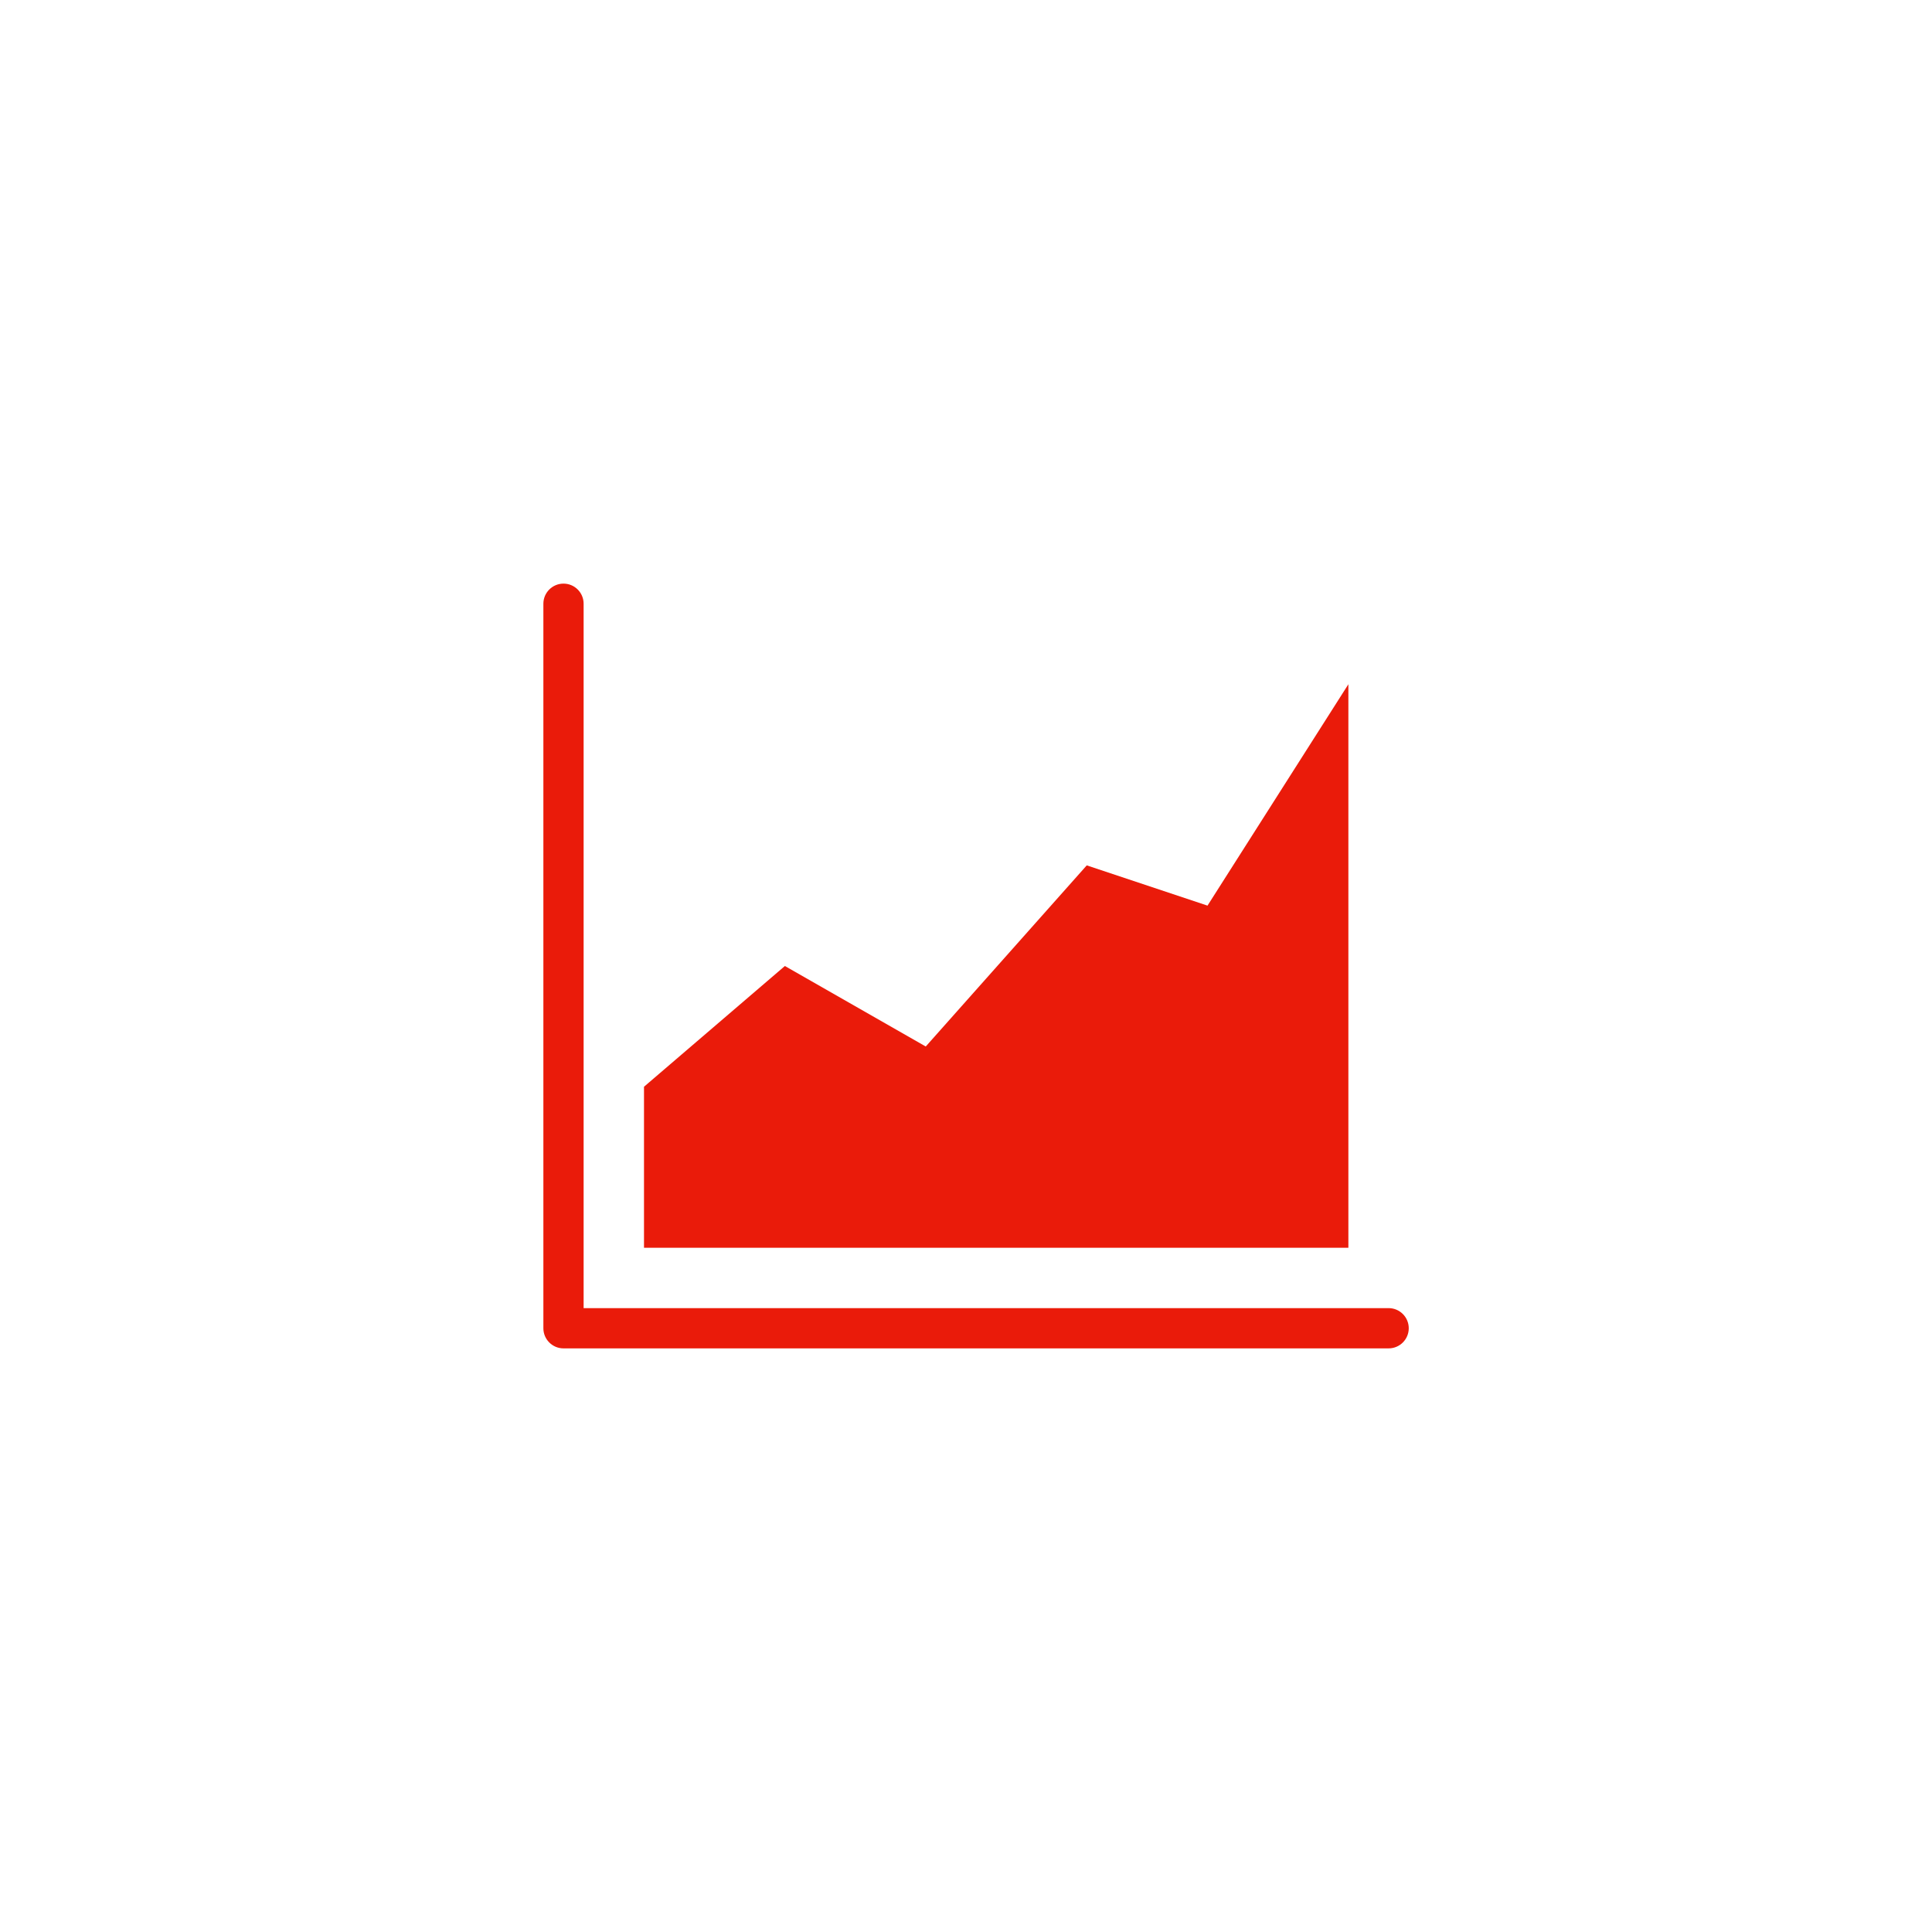 <svg xmlns="http://www.w3.org/2000/svg" width="96" height="96" viewBox="0 0 96 96">
  <path fill="#EA1B0A" fill-rule="evenodd" d="M67,62 L32,62 L32,54 L39,48 L46,52 L54,43 L60,45 L67,34 L67,62 Z M69,65 L29,65 L29,30 C29,29.448 28.552,29 28,29 C27.448,29 27,29.448 27,30 L27,66 C27,66.552 27.448,67 28,67 L69,67 C69.552,67 70,66.552 70,66 C70,65.448 69.552,65 69,65 Z"/>
</svg>
